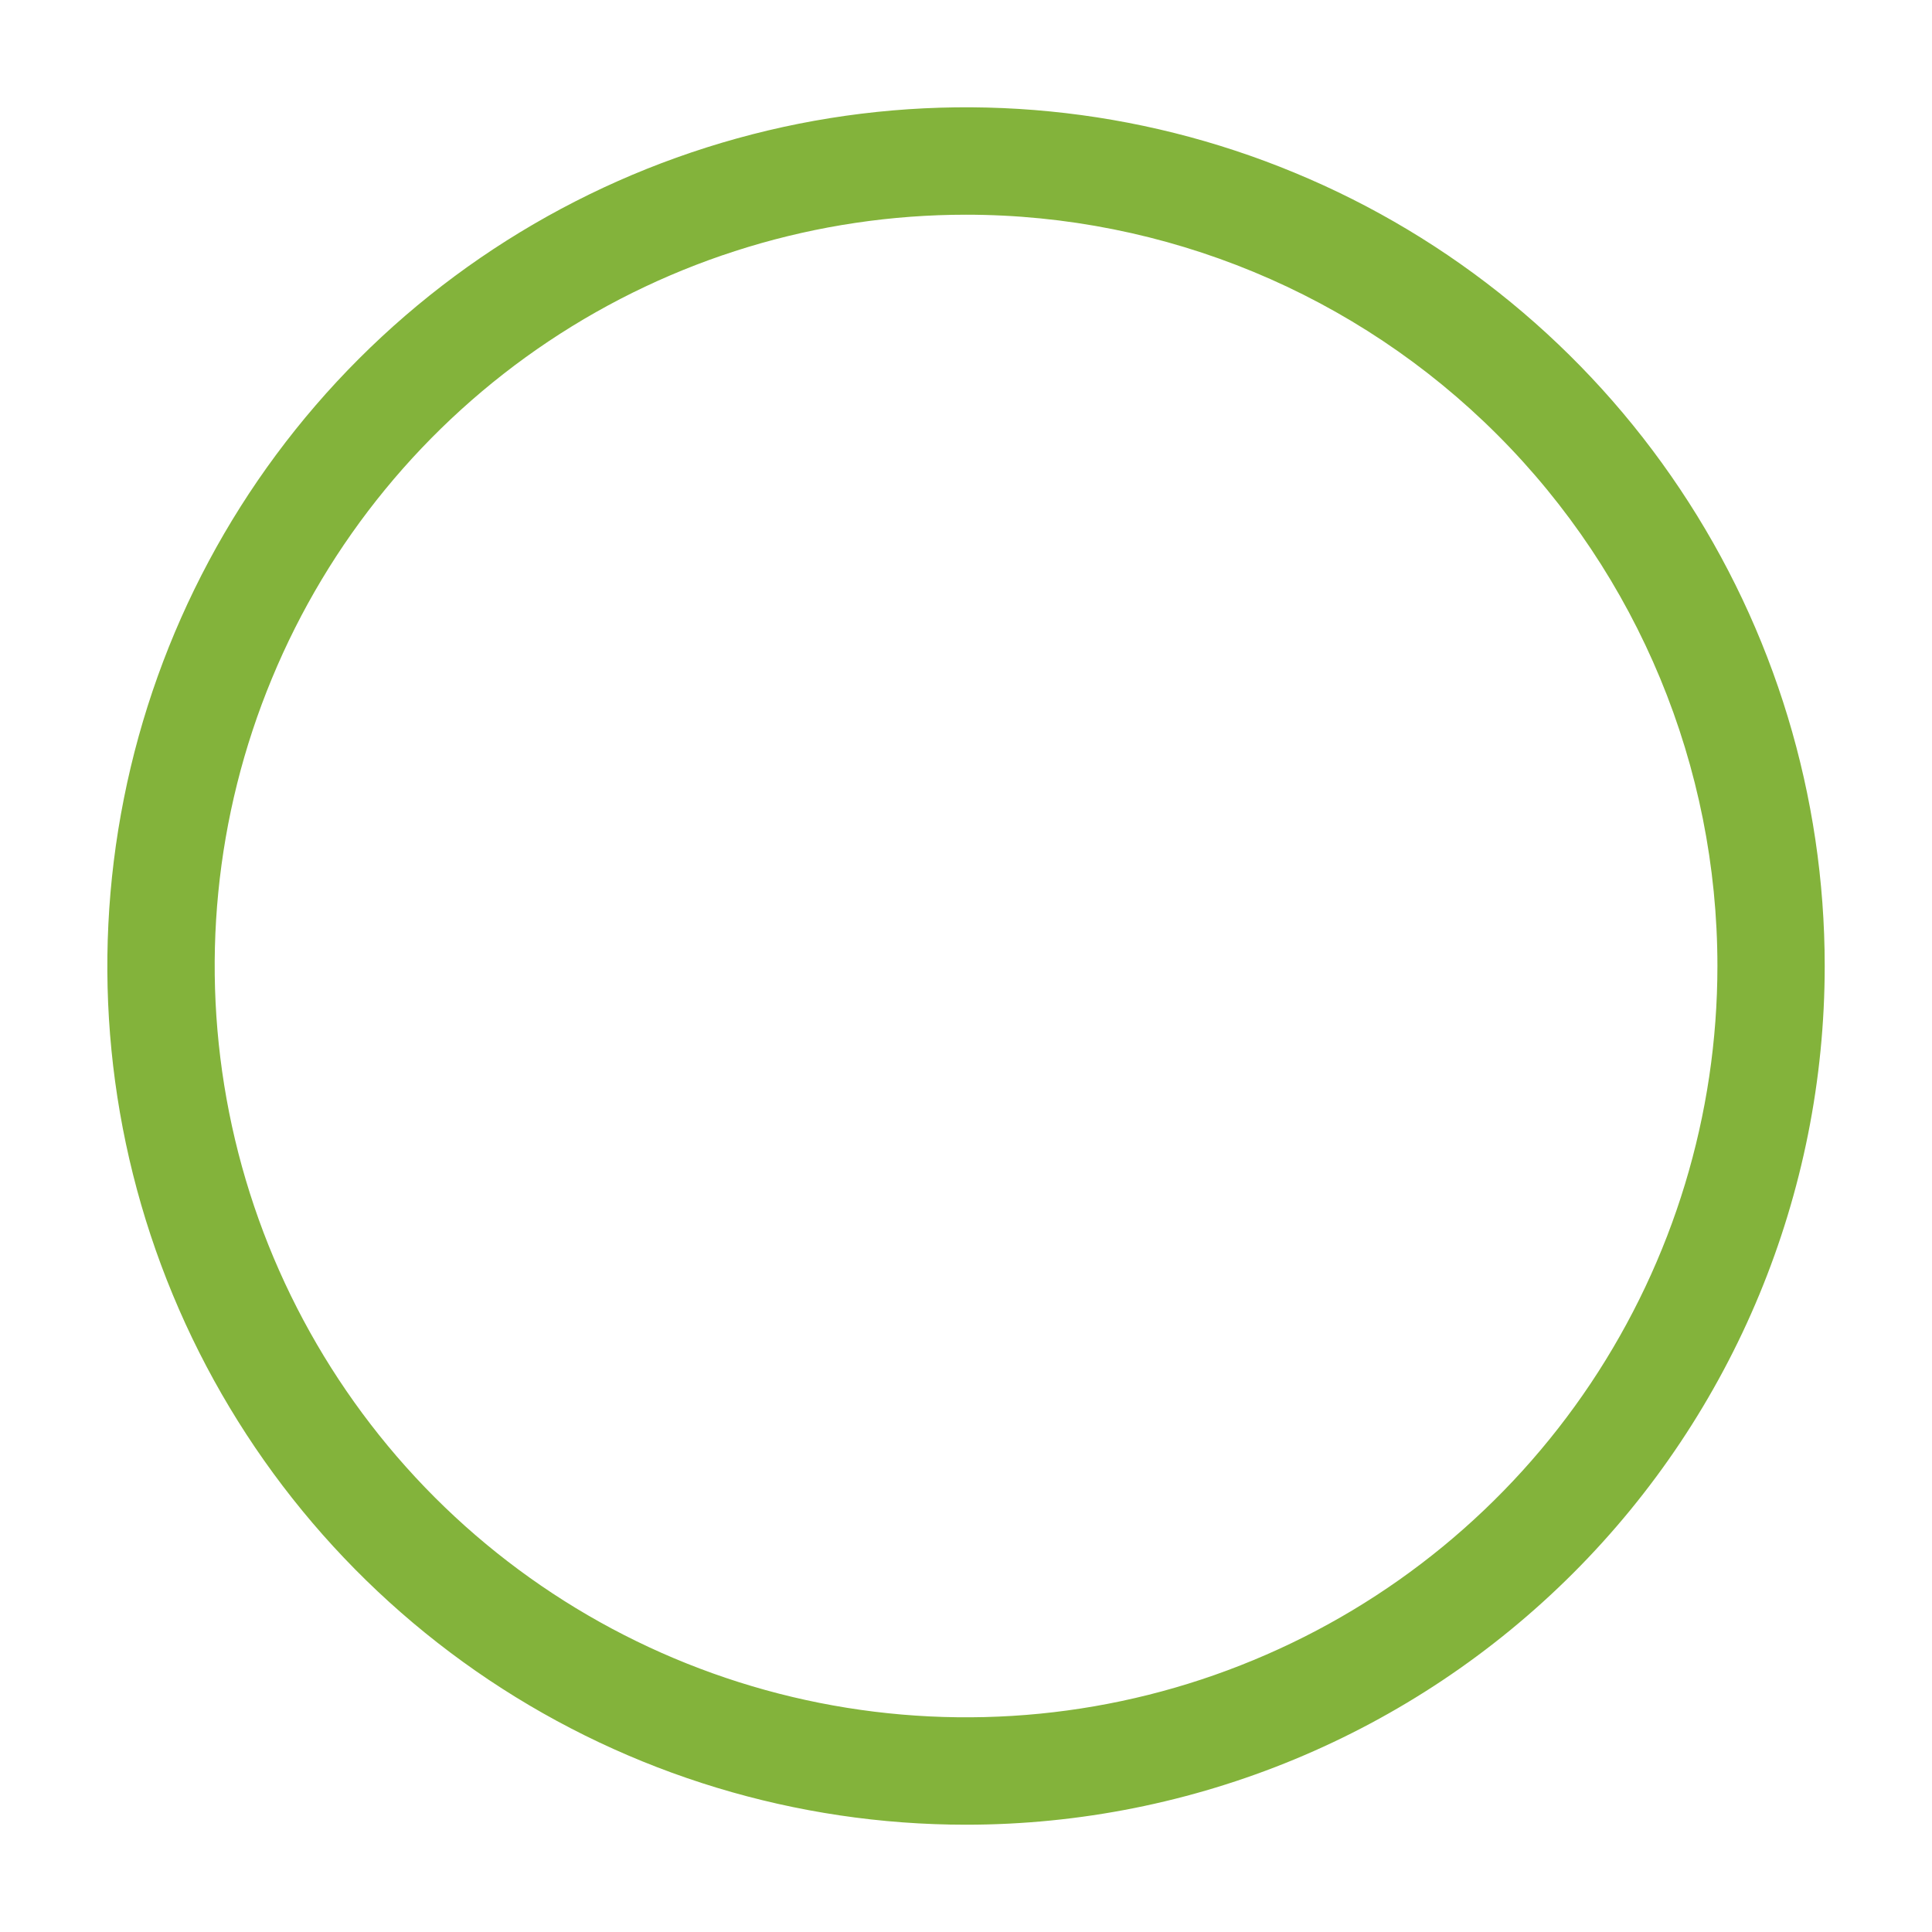 <svg width="15" height="15" viewBox="0 0 15 15" fill="none" xmlns="http://www.w3.org/2000/svg">
<path d="M7.5 14.167C6.182 14.167 4.893 13.776 3.796 13.043C2.7 12.31 1.846 11.269 1.341 10.051C0.836 8.833 0.704 7.493 0.962 6.199C1.219 4.906 1.854 3.718 2.786 2.786C3.718 1.854 4.906 1.219 6.2 0.961C7.493 0.704 8.833 0.836 10.051 1.341C11.27 1.845 12.311 2.7 13.043 3.796C13.776 4.892 14.167 6.181 14.167 7.5C14.167 9.268 13.464 10.964 12.214 12.214C10.964 13.464 9.268 14.167 7.5 14.167ZM7.5 1.667C6.346 1.667 5.219 2.009 4.259 2.65C3.3 3.291 2.552 4.202 2.111 5.268C1.669 6.333 1.554 7.506 1.779 8.638C2.004 9.77 2.56 10.809 3.375 11.625C4.191 12.441 5.231 12.996 6.362 13.221C7.494 13.446 8.667 13.331 9.732 12.889C10.798 12.448 11.709 11.7 12.35 10.741C12.991 9.781 13.334 8.654 13.334 7.5C13.334 5.953 12.719 4.469 11.625 3.375C10.531 2.281 9.047 1.667 7.5 1.667Z" fill="#83B33B"/>
</svg>
